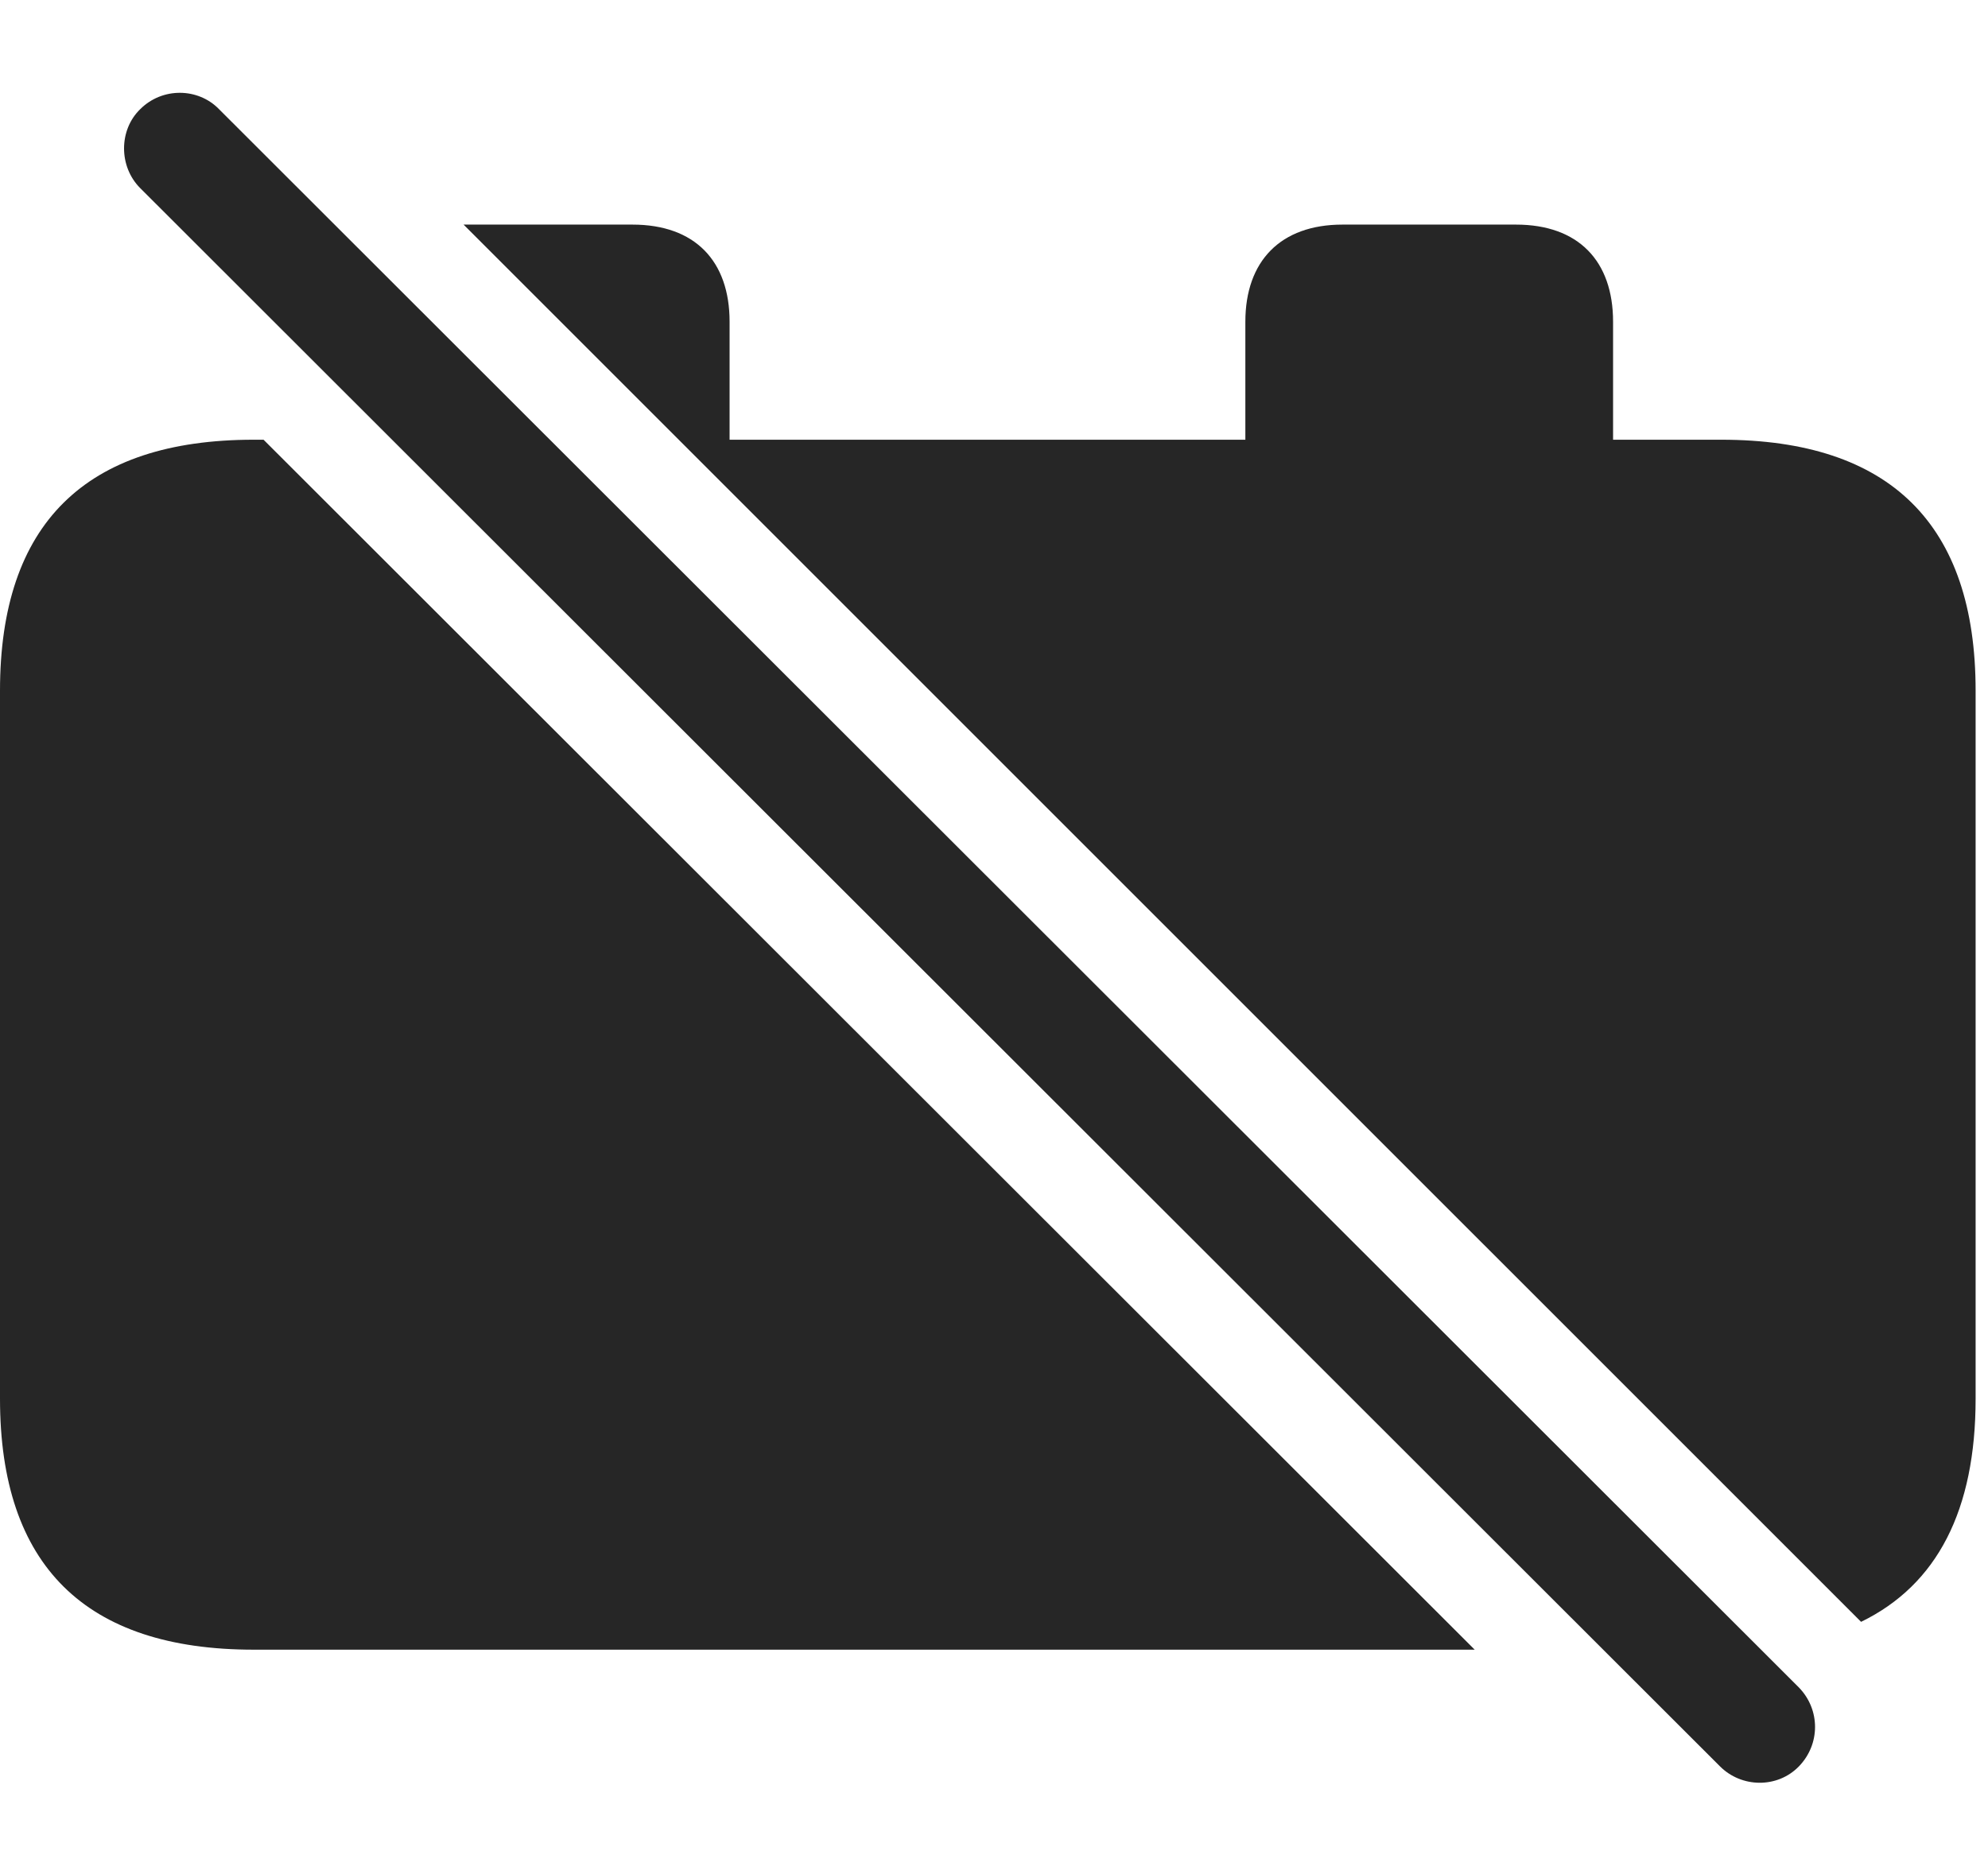 <?xml version="1.0" encoding="UTF-8"?>
<!--Generator: Apple Native CoreSVG 326-->
<!DOCTYPE svg
PUBLIC "-//W3C//DTD SVG 1.1//EN"
       "http://www.w3.org/Graphics/SVG/1.1/DTD/svg11.dtd">
<svg version="1.1" xmlns="http://www.w3.org/2000/svg" xmlns:xlink="http://www.w3.org/1999/xlink" viewBox="0 0 59.551 56.133">
 <g>
  <rect height="56.133" opacity="0" width="59.551" x="0" y="0"/>
  <path d="M44.175 49.424L7.598 49.424C2.559 49.424 0 46.904 0 41.904L0 20.693C0 15.693 2.559 13.174 7.598 13.174L7.895 13.174ZM21.855 9.639L21.855 13.174L37.305 13.174L37.305 9.639C37.305 7.822 38.359 6.729 40.215 6.729L45.41 6.729C47.285 6.729 48.32 7.822 48.32 9.639L48.32 13.174L51.562 13.174C56.621 13.174 59.18 15.713 59.18 20.693L59.18 41.904C59.18 45.24 58.032 47.48 55.749 48.59L13.887 6.729L18.945 6.729C20.82 6.729 21.855 7.822 21.855 9.639Z" fill="black" fill-opacity="0.85"/>
  <path d="M51.523 52.92C52.168 53.565 53.242 53.584 53.887 52.92C54.531 52.256 54.531 51.221 53.887 50.557L6.562 3.272C5.938 2.627 4.863 2.607 4.199 3.272C3.555 3.897 3.555 4.99 4.199 5.635Z" fill="black" fill-opacity="0.85"/>
 </g>
</svg>
